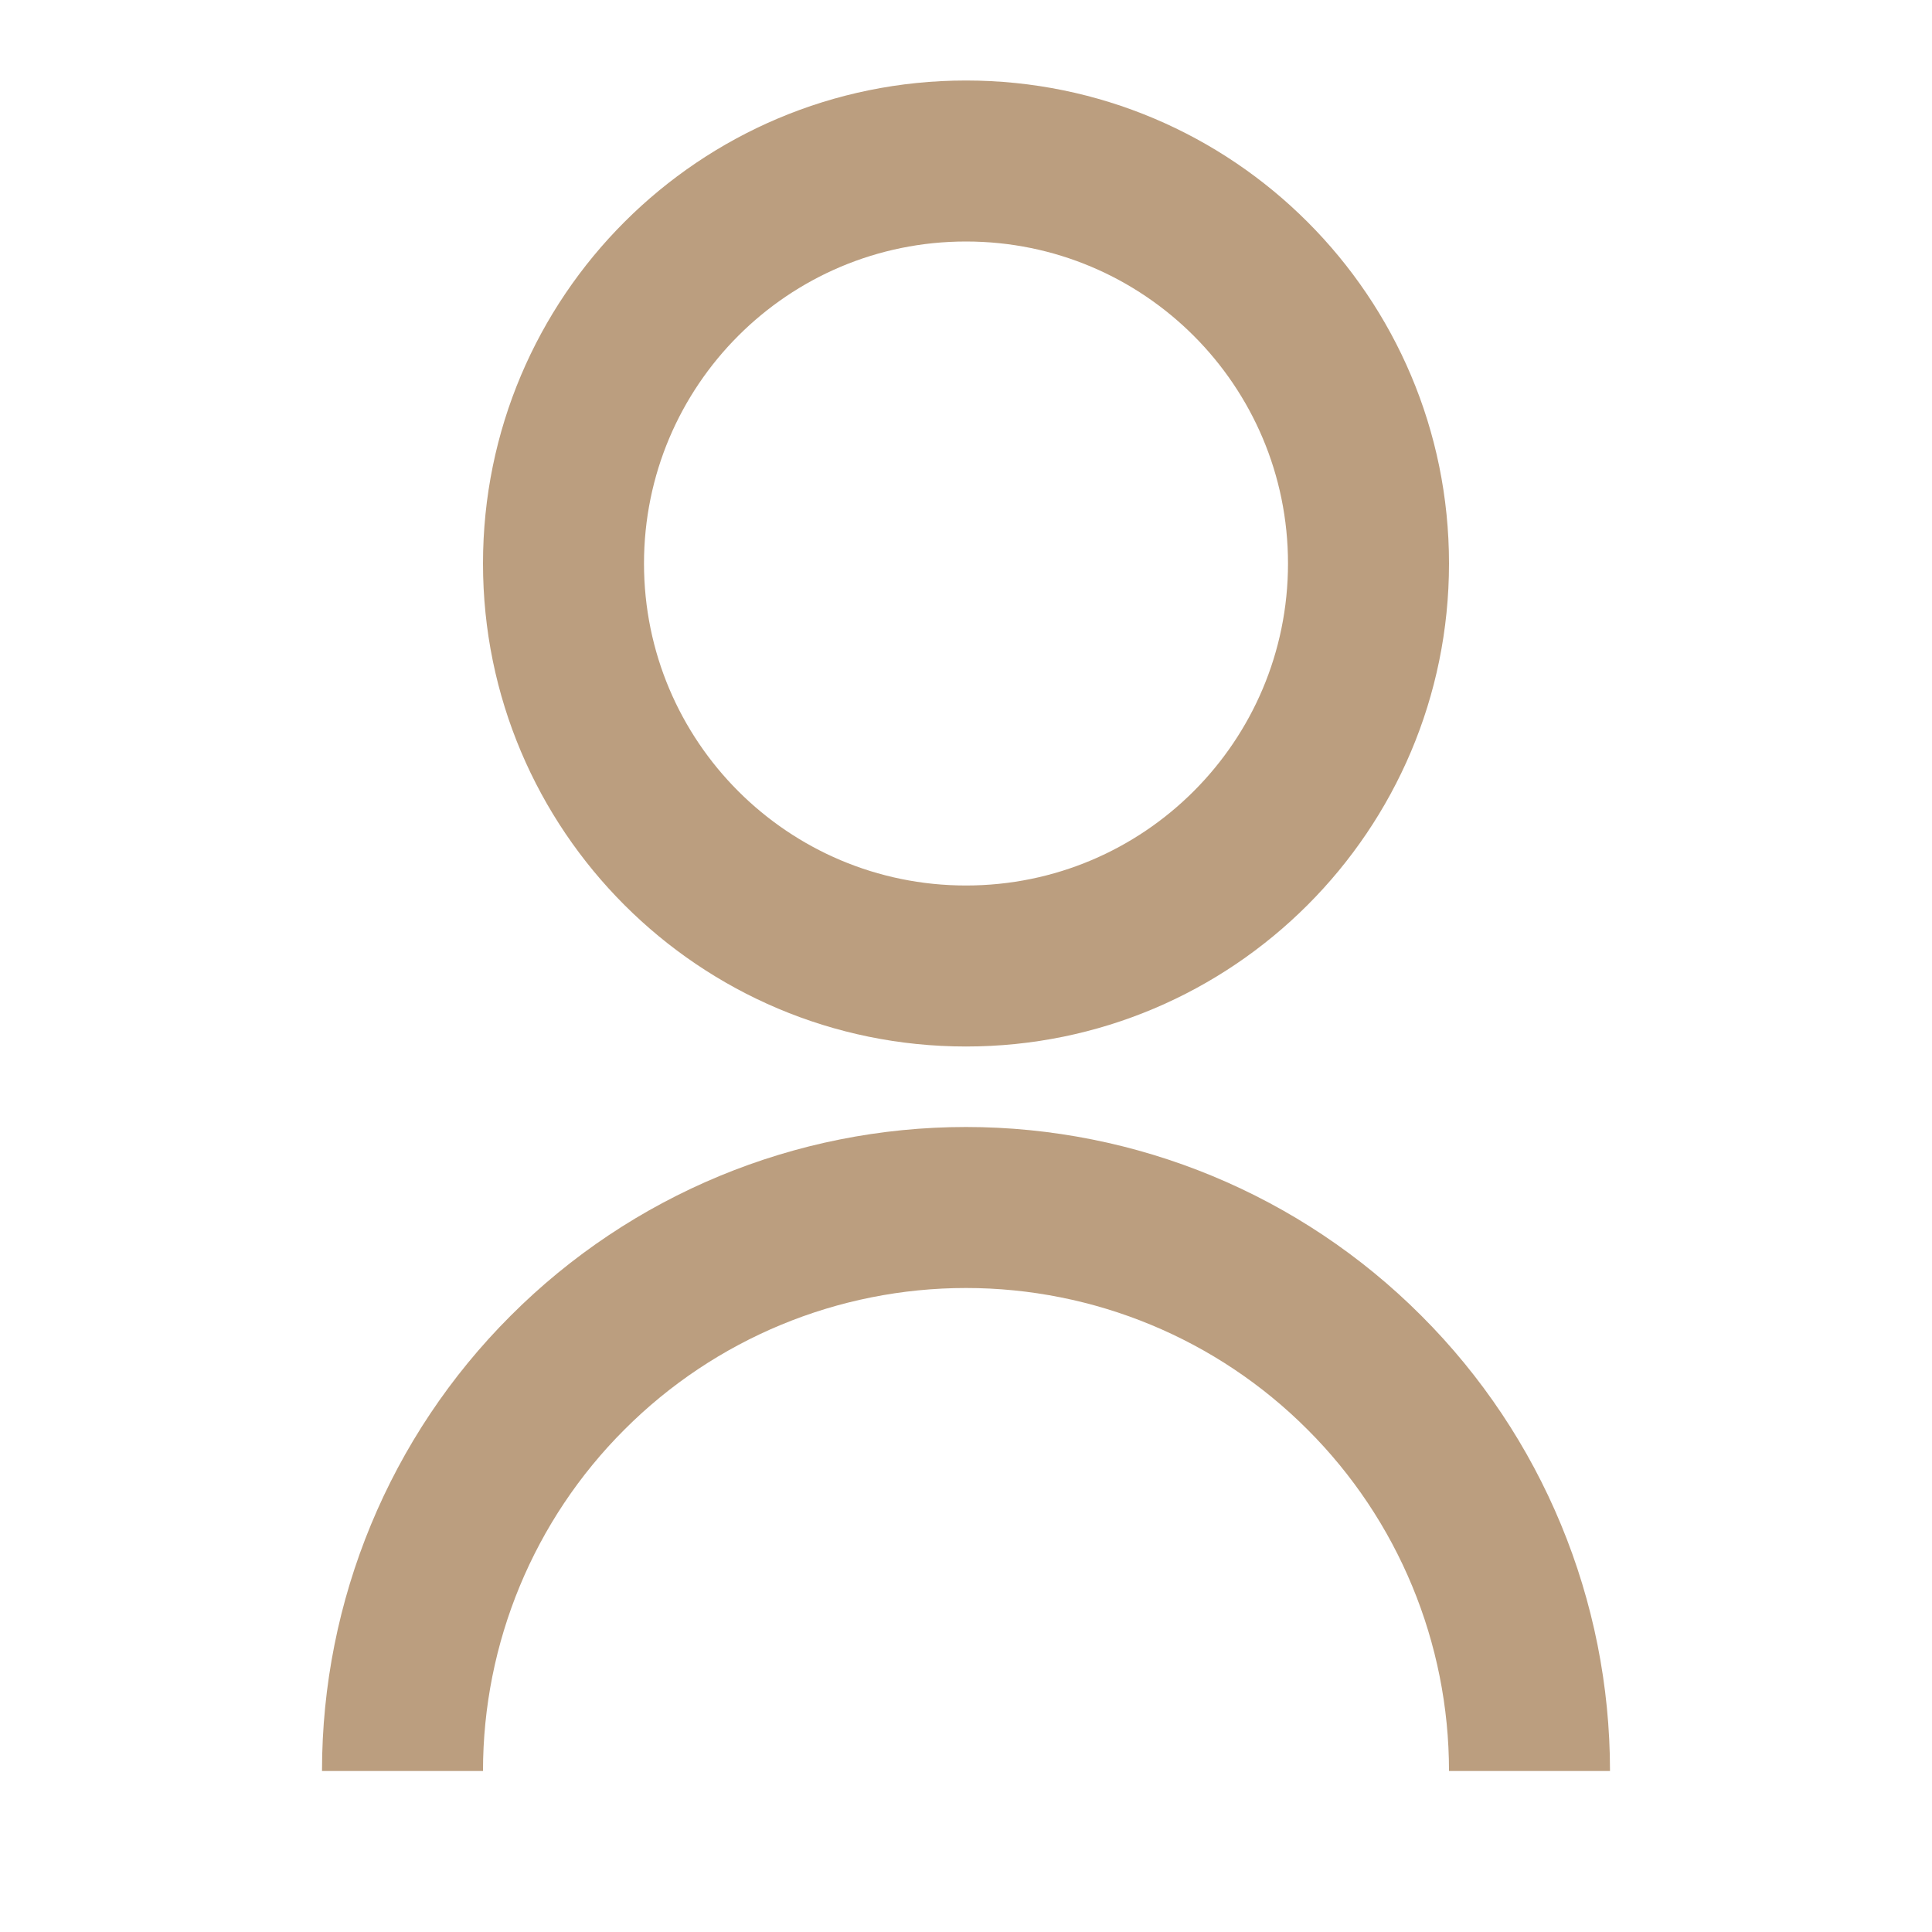 <svg width="12" height="12" viewBox="0 0 12 12" fill="none" xmlns="http://www.w3.org/2000/svg">
<g id="Frame" clip-path="url(#clip0_6702_1638)">
<path id="Vector" d="M2 11C2 9.939 2.421 8.922 3.172 8.172C3.922 7.421 4.939 7 6 7C7.061 7 8.078 7.421 8.828 8.172C9.579 8.922 10 9.939 10 11H9C9 10.204 8.684 9.441 8.121 8.879C7.559 8.316 6.796 8 6 8C5.204 8 4.441 8.316 3.879 8.879C3.316 9.441 3 10.204 3 11H2ZM6 6.5C4.343 6.5 3 5.157 3 3.5C3 1.843 4.343 0.5 6 0.5C7.657 0.5 9 1.843 9 3.5C9 5.157 7.657 6.5 6 6.5ZM6 5.5C7.105 5.5 8 4.605 8 3.5C8 2.395 7.105 1.5 6 1.5C4.895 1.5 4 2.395 4 3.5C4 4.605 4.895 5.5 6 5.5Z" fill="#BB9E7F"/>
</g>
<defs>
<clipPath id="clip0_6702_1638">
<rect width="12" height="12" fill="white"/>
</clipPath>
</defs>
</svg>
